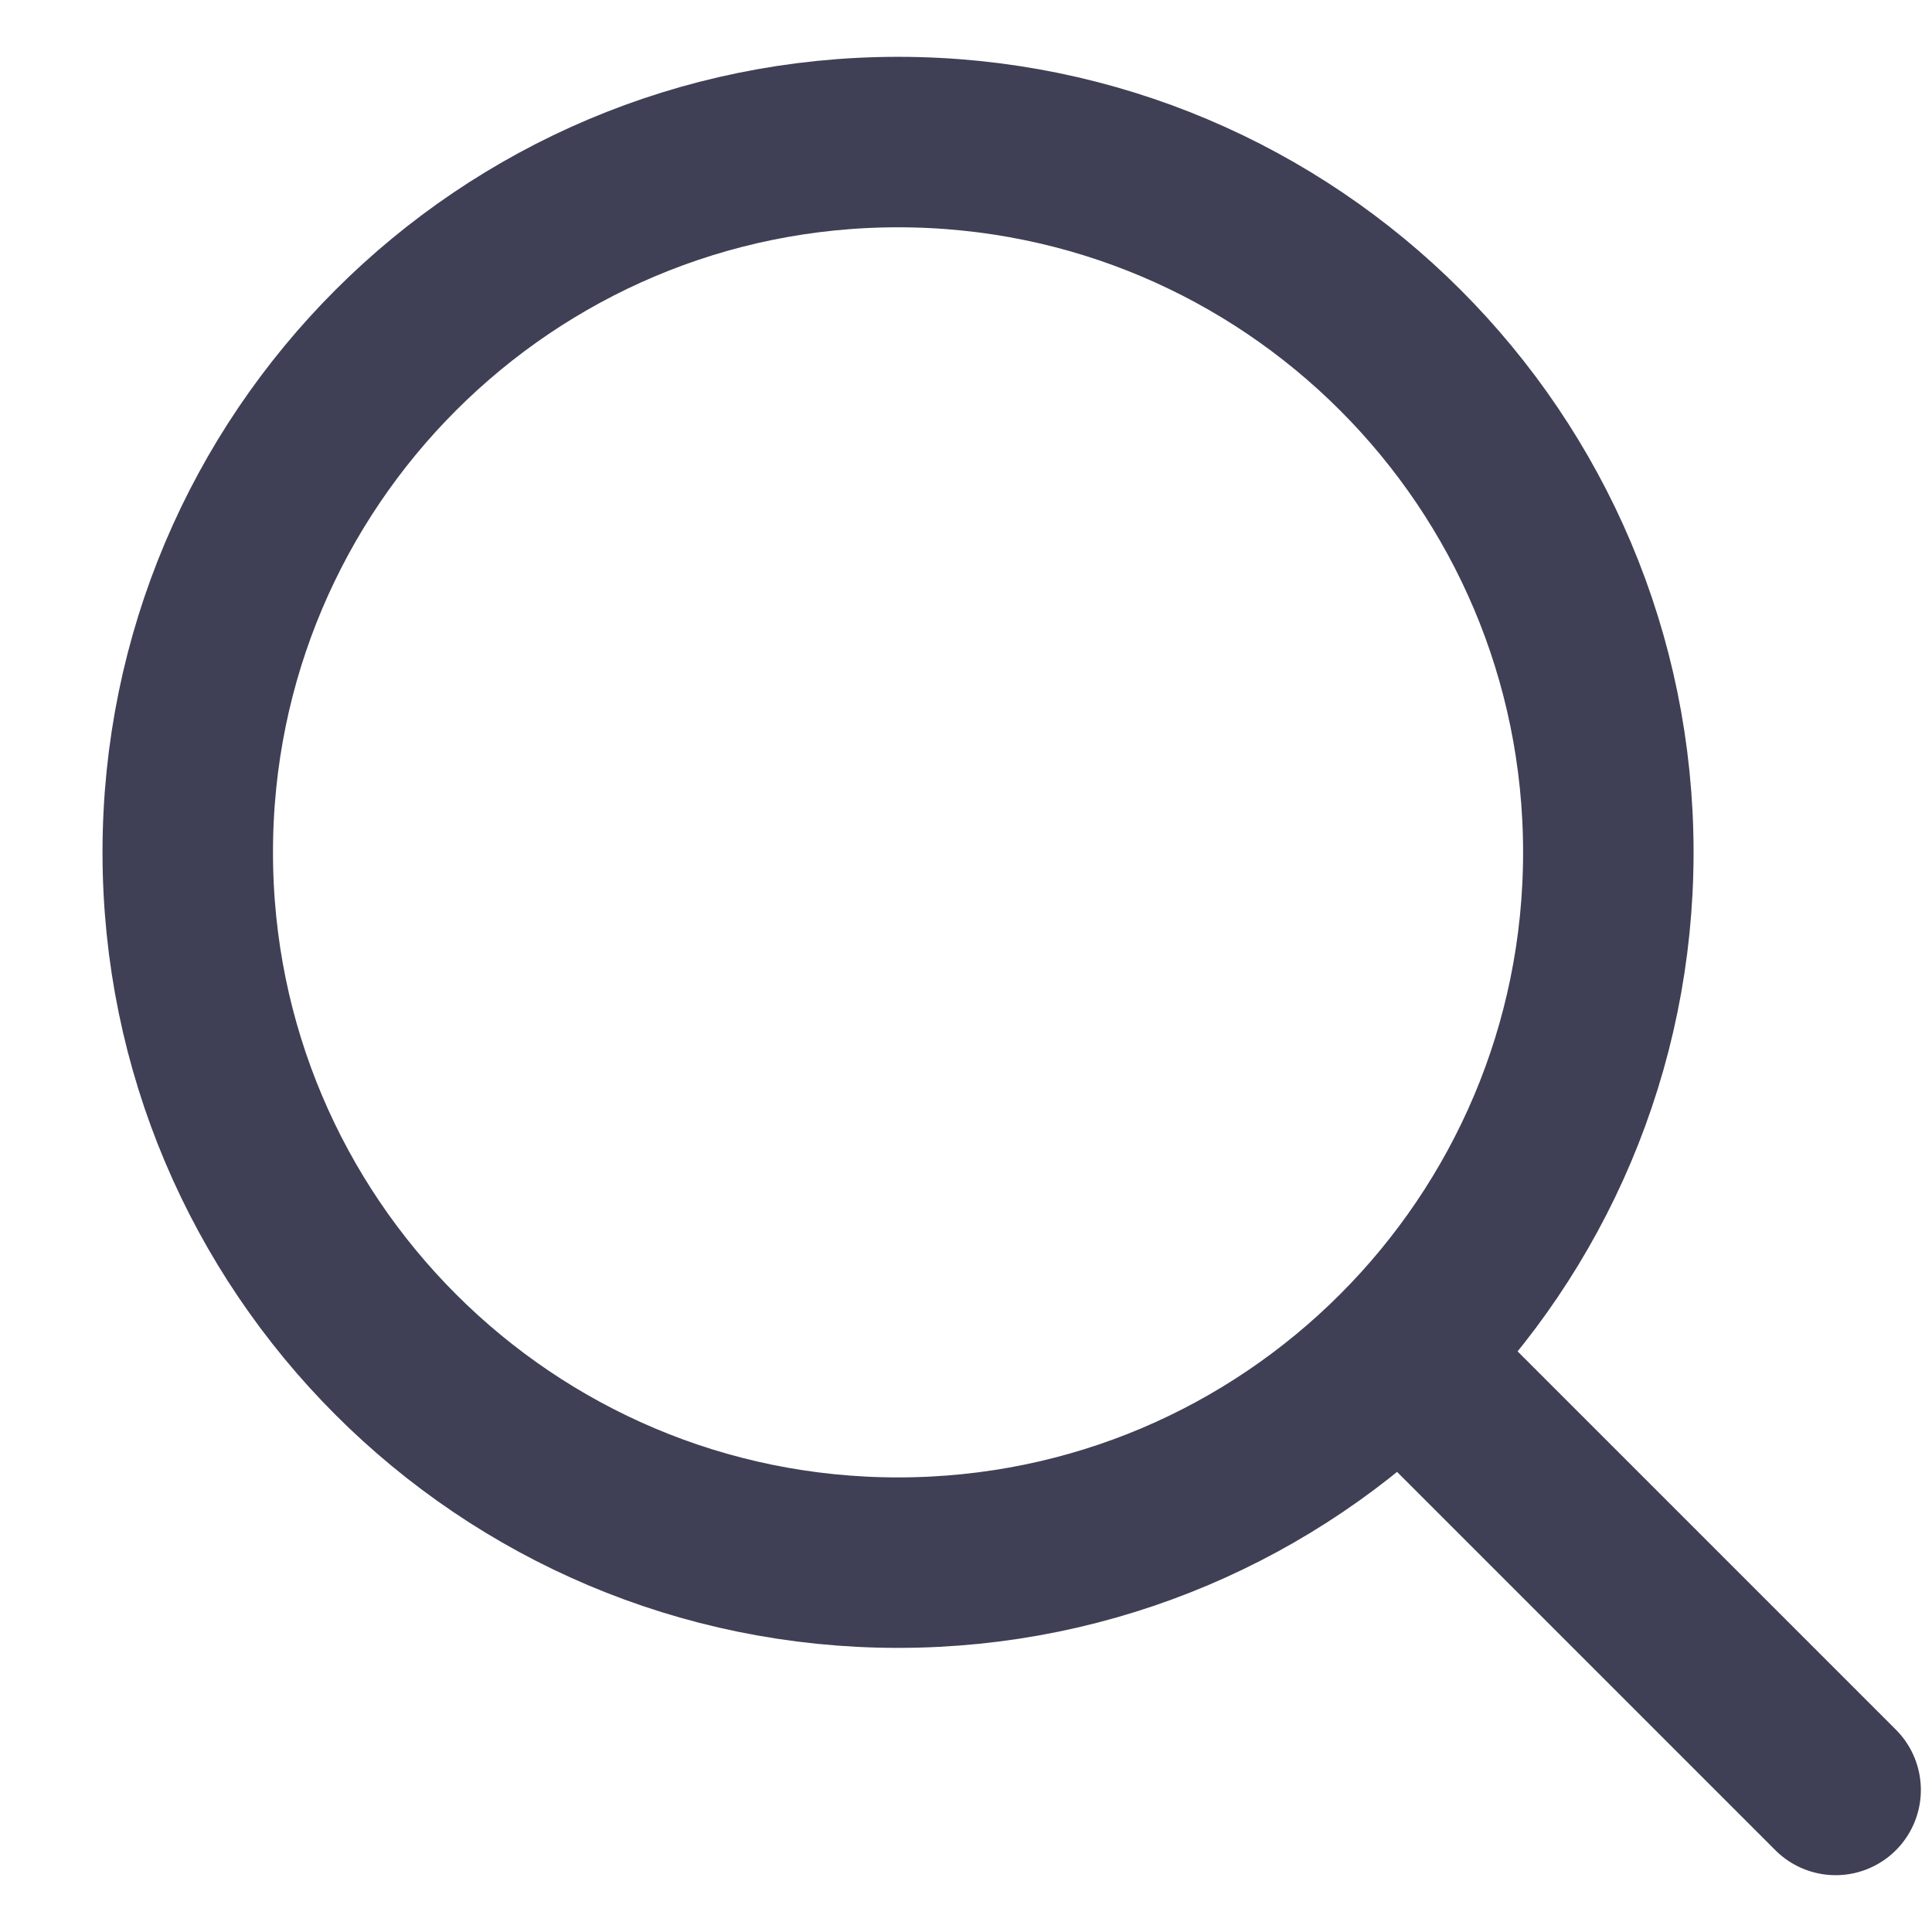<svg width="17" height="17" viewBox="0 0 17 17" fill="none" xmlns="http://www.w3.org/2000/svg">
<path d="M16.152 15.75L12.402 12M1.652 7.5C1.652 4.048 4.451 1.25 7.902 1.25C11.354 1.25 14.152 4.048 14.152 7.5C14.152 10.952 11.354 13.75 7.902 13.75C4.451 13.75 1.652 10.952 1.652 7.5Z" stroke="#3F3F55" stroke-width="1.5" stroke-linecap="round" stroke-linejoin="round"/>
</svg>
